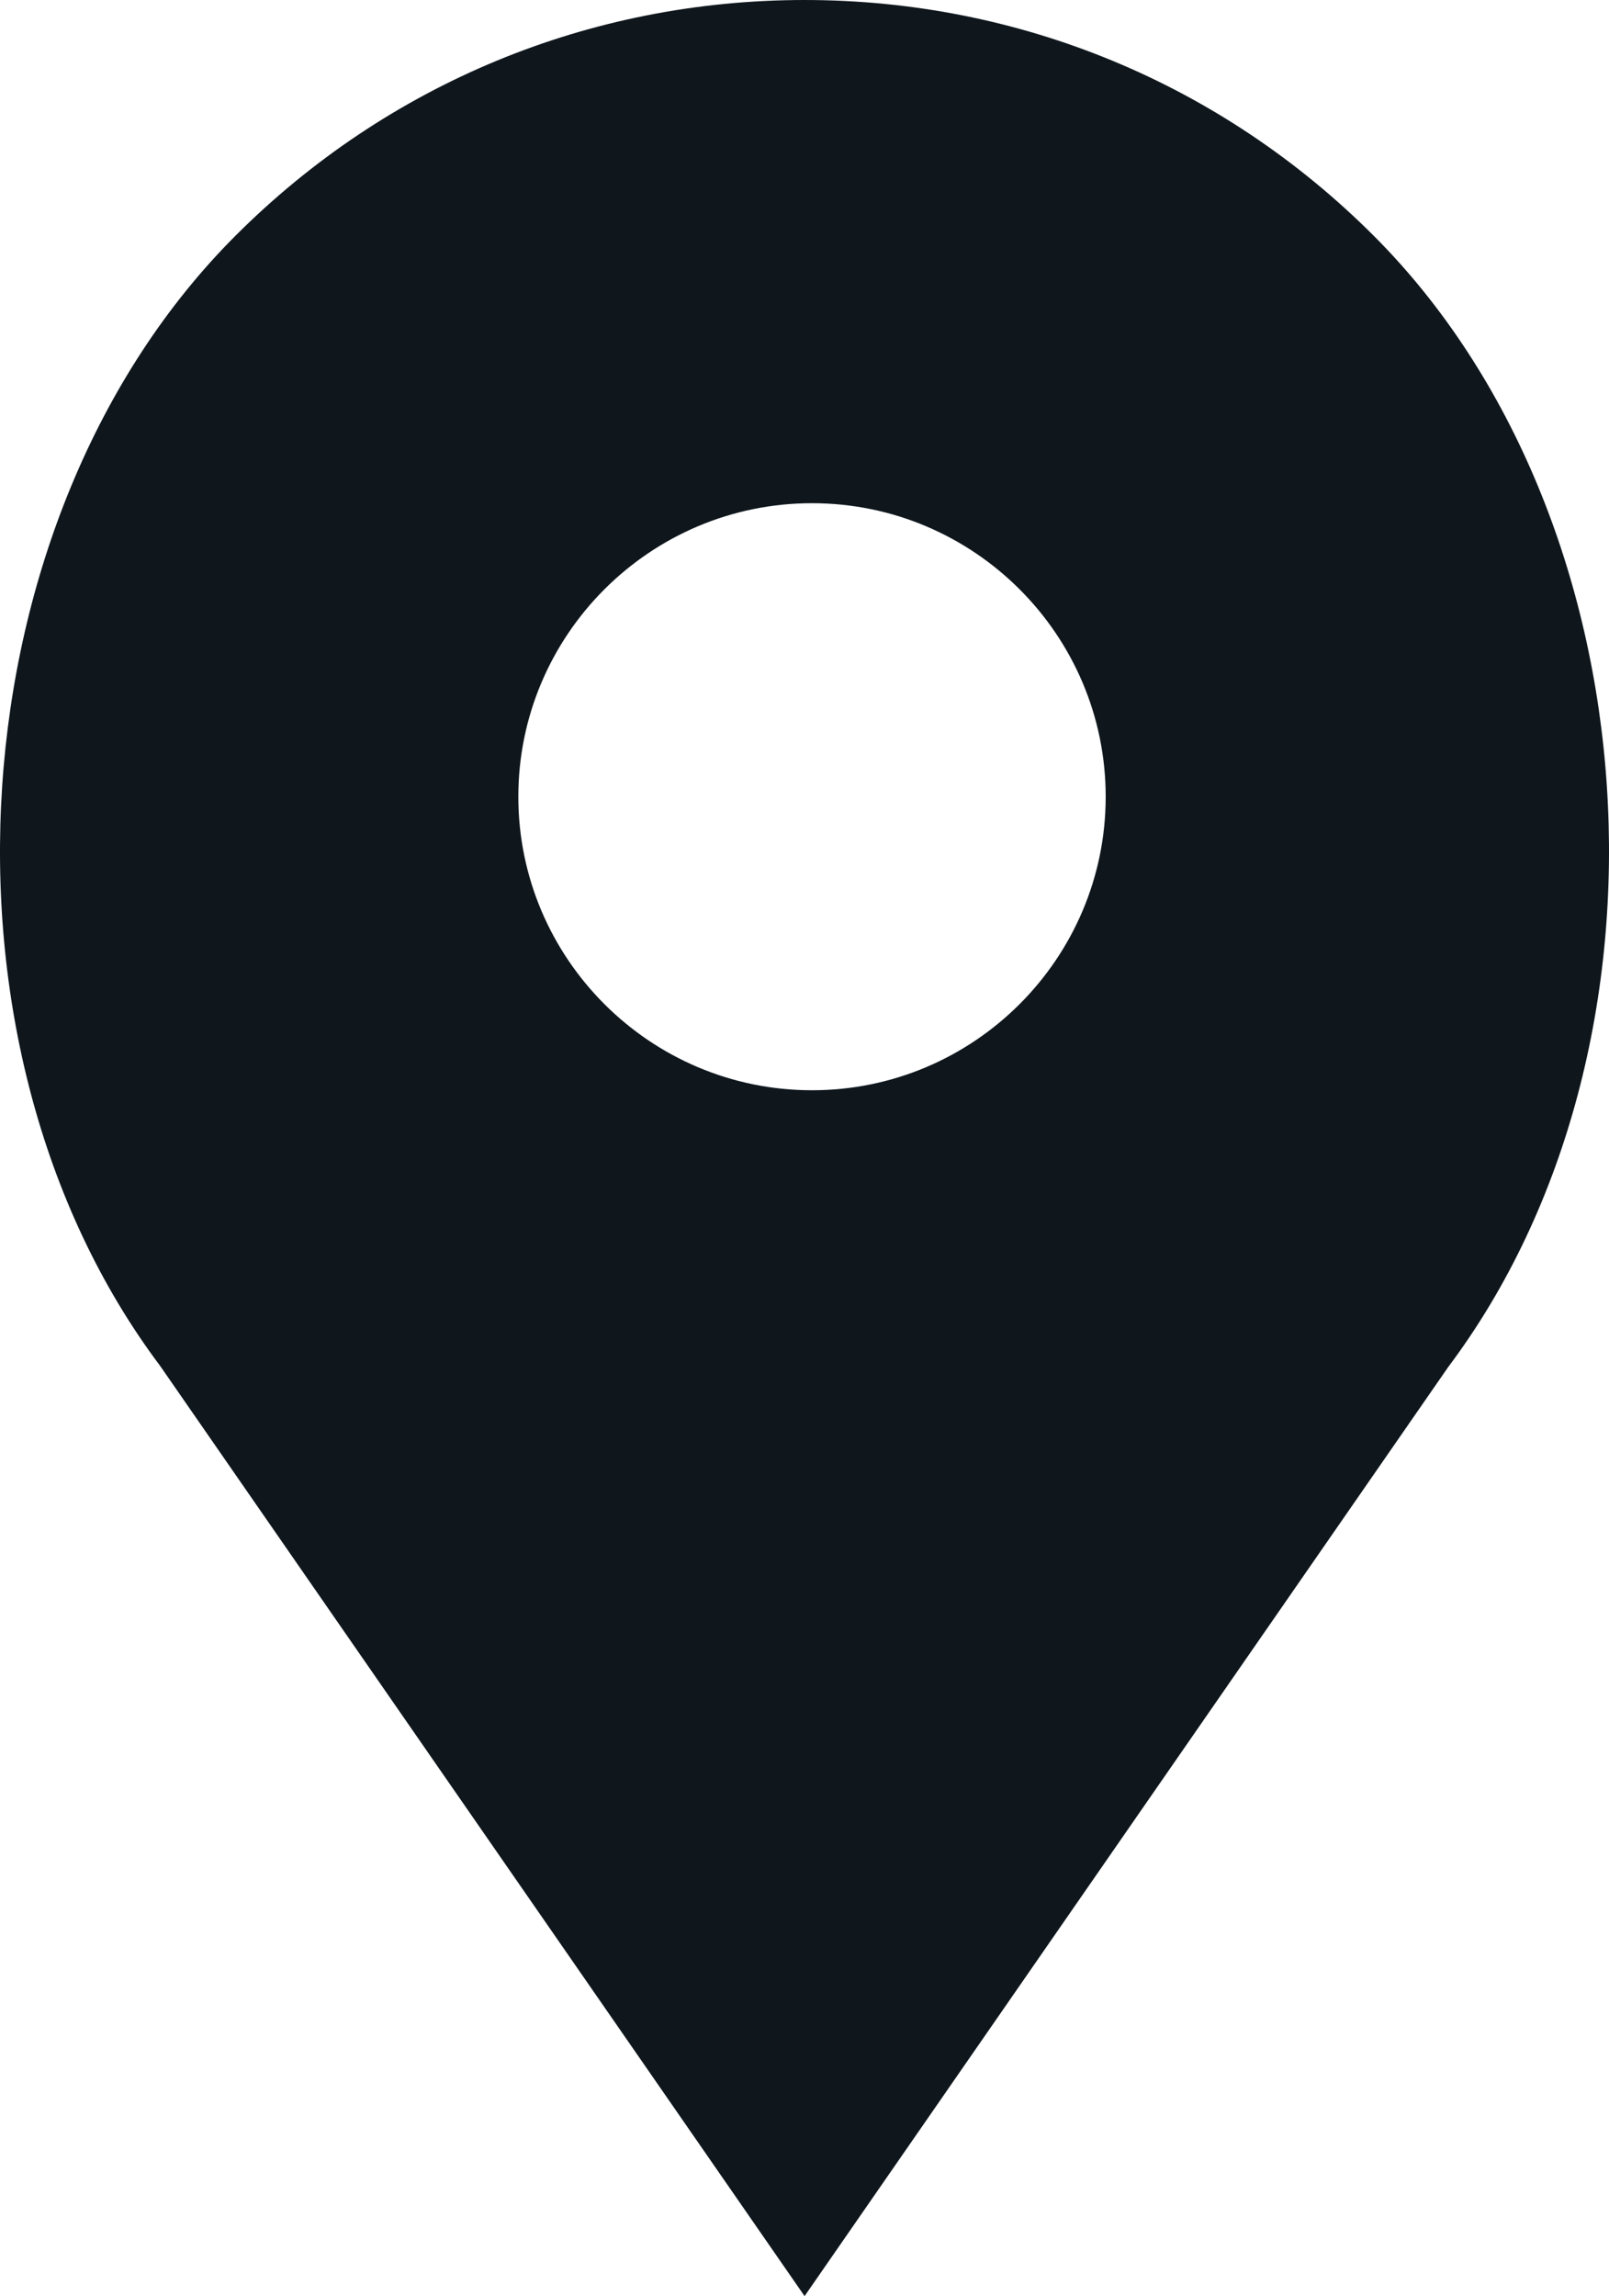 <svg width="68" height="97" viewBox="0 0 68 97" fill="none" xmlns="http://www.w3.org/2000/svg">
<path d="M58.047 9.95C51.624 3.534 43.085 0 34.003 0C24.92 0 16.382 3.534 9.96 9.95C-1.925 21.823 -3.402 44.161 6.762 57.695L34.003 97L61.205 57.75C71.409 44.161 69.932 21.823 58.047 9.95ZM34.317 46.058C27.475 46.058 21.906 40.494 21.906 33.658C21.906 26.822 27.475 21.258 34.317 21.258C41.16 21.258 46.729 26.822 46.729 33.658C46.729 40.494 41.16 46.058 34.317 46.058Z" fill="#0F171D"/>
</svg>
